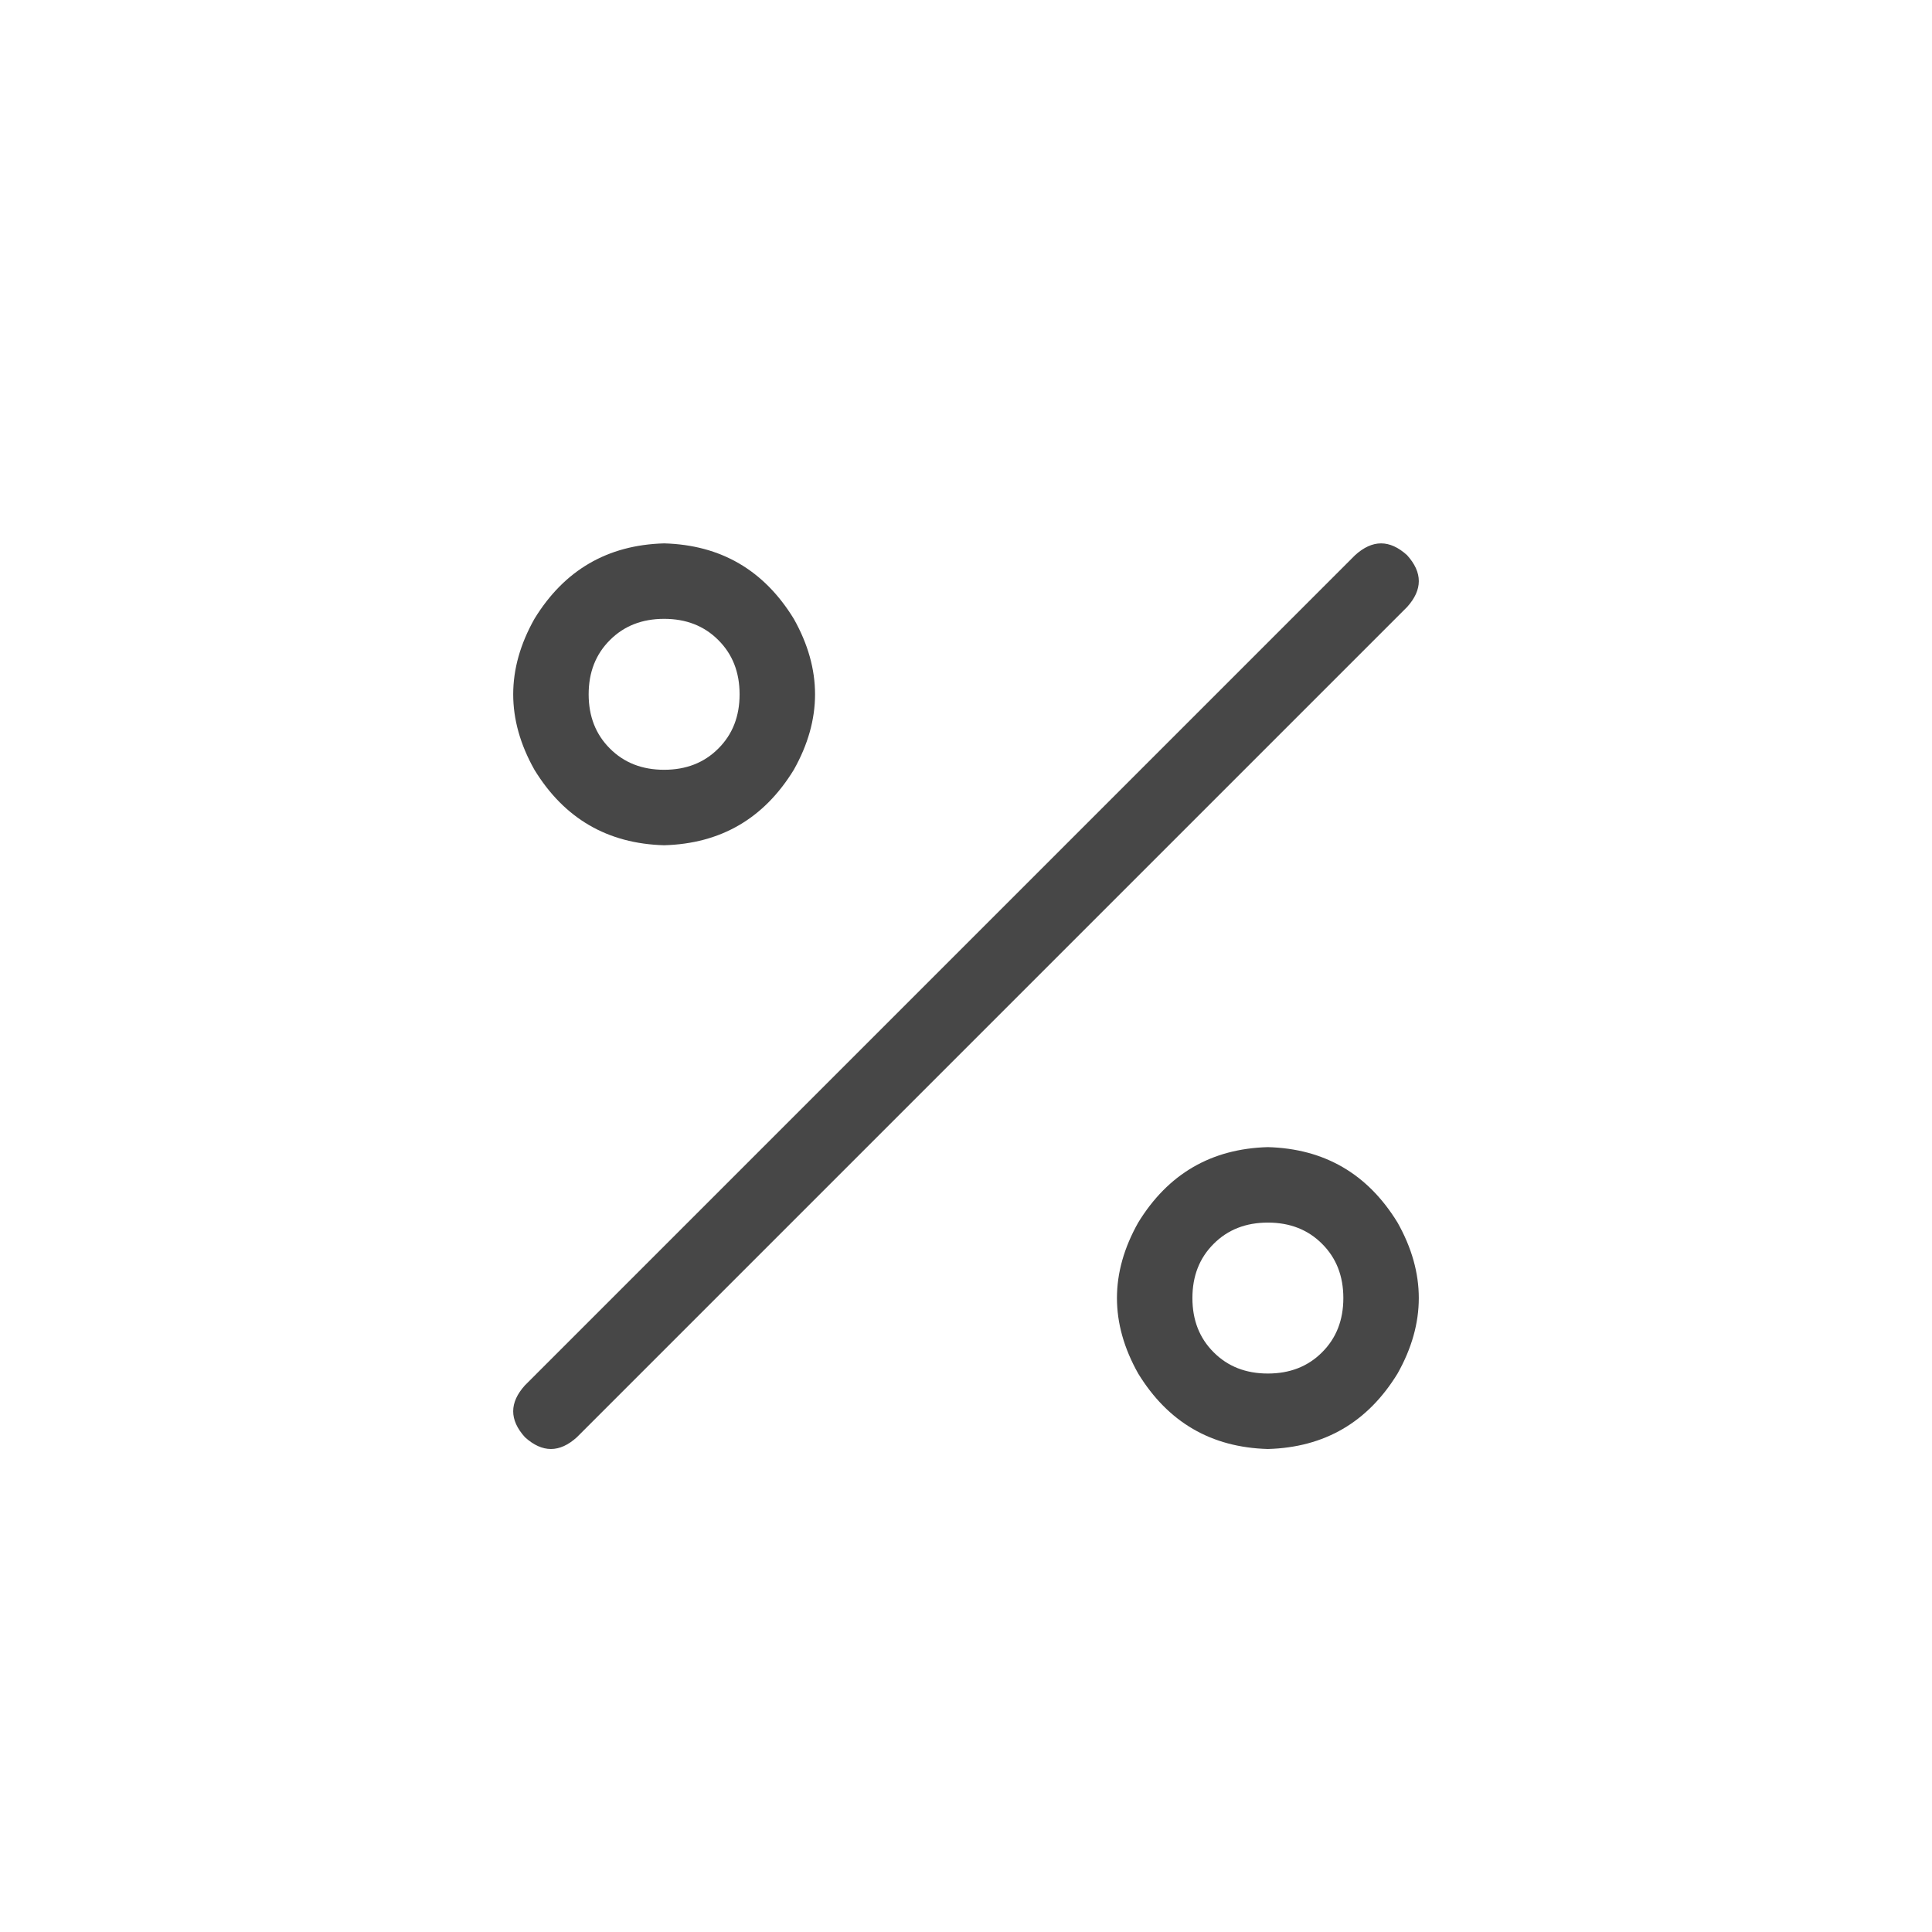 <svg width="32" height="32" viewBox="0 0 32 32" fill="none" xmlns="http://www.w3.org/2000/svg">
<g id="standalone / md / percent-md / regular">
<path id="icon" d="M11 10.25C10.635 10.25 10.336 10.367 10.102 10.602C9.867 10.836 9.75 11.135 9.75 11.5C9.75 11.865 9.867 12.164 10.102 12.398C10.336 12.633 10.635 12.75 11 12.75C11.365 12.75 11.664 12.633 11.898 12.398C12.133 12.164 12.25 11.865 12.25 11.5C12.25 11.135 12.133 10.836 11.898 10.602C11.664 10.367 11.365 10.25 11 10.25ZM11 14C10.062 13.974 9.346 13.557 8.852 12.75C8.383 11.917 8.383 11.083 8.852 10.25C9.346 9.443 10.062 9.026 11 9C11.938 9.026 12.654 9.443 13.148 10.25C13.617 11.083 13.617 11.917 13.148 12.75C12.654 13.557 11.938 13.974 11 14ZM21 20.25C20.635 20.25 20.336 20.367 20.102 20.602C19.867 20.836 19.75 21.135 19.75 21.5C19.75 21.865 19.867 22.164 20.102 22.398C20.336 22.633 20.635 22.75 21 22.75C21.365 22.75 21.664 22.633 21.898 22.398C22.133 22.164 22.25 21.865 22.25 21.5C22.25 21.135 22.133 20.836 21.898 20.602C21.664 20.367 21.365 20.25 21 20.25ZM21 24C20.062 23.974 19.346 23.557 18.852 22.75C18.383 21.917 18.383 21.083 18.852 20.25C19.346 19.443 20.062 19.026 21 19C21.938 19.026 22.654 19.443 23.148 20.25C23.617 21.083 23.617 21.917 23.148 22.75C22.654 23.557 21.938 23.974 21 24ZM23.305 10.055L9.555 23.805C9.268 24.065 8.982 24.065 8.695 23.805C8.435 23.518 8.435 23.232 8.695 22.945L22.445 9.195C22.732 8.935 23.018 8.935 23.305 9.195C23.565 9.482 23.565 9.768 23.305 10.055Z" fill="black" fill-opacity="0.72"/>
</g>
</svg>
